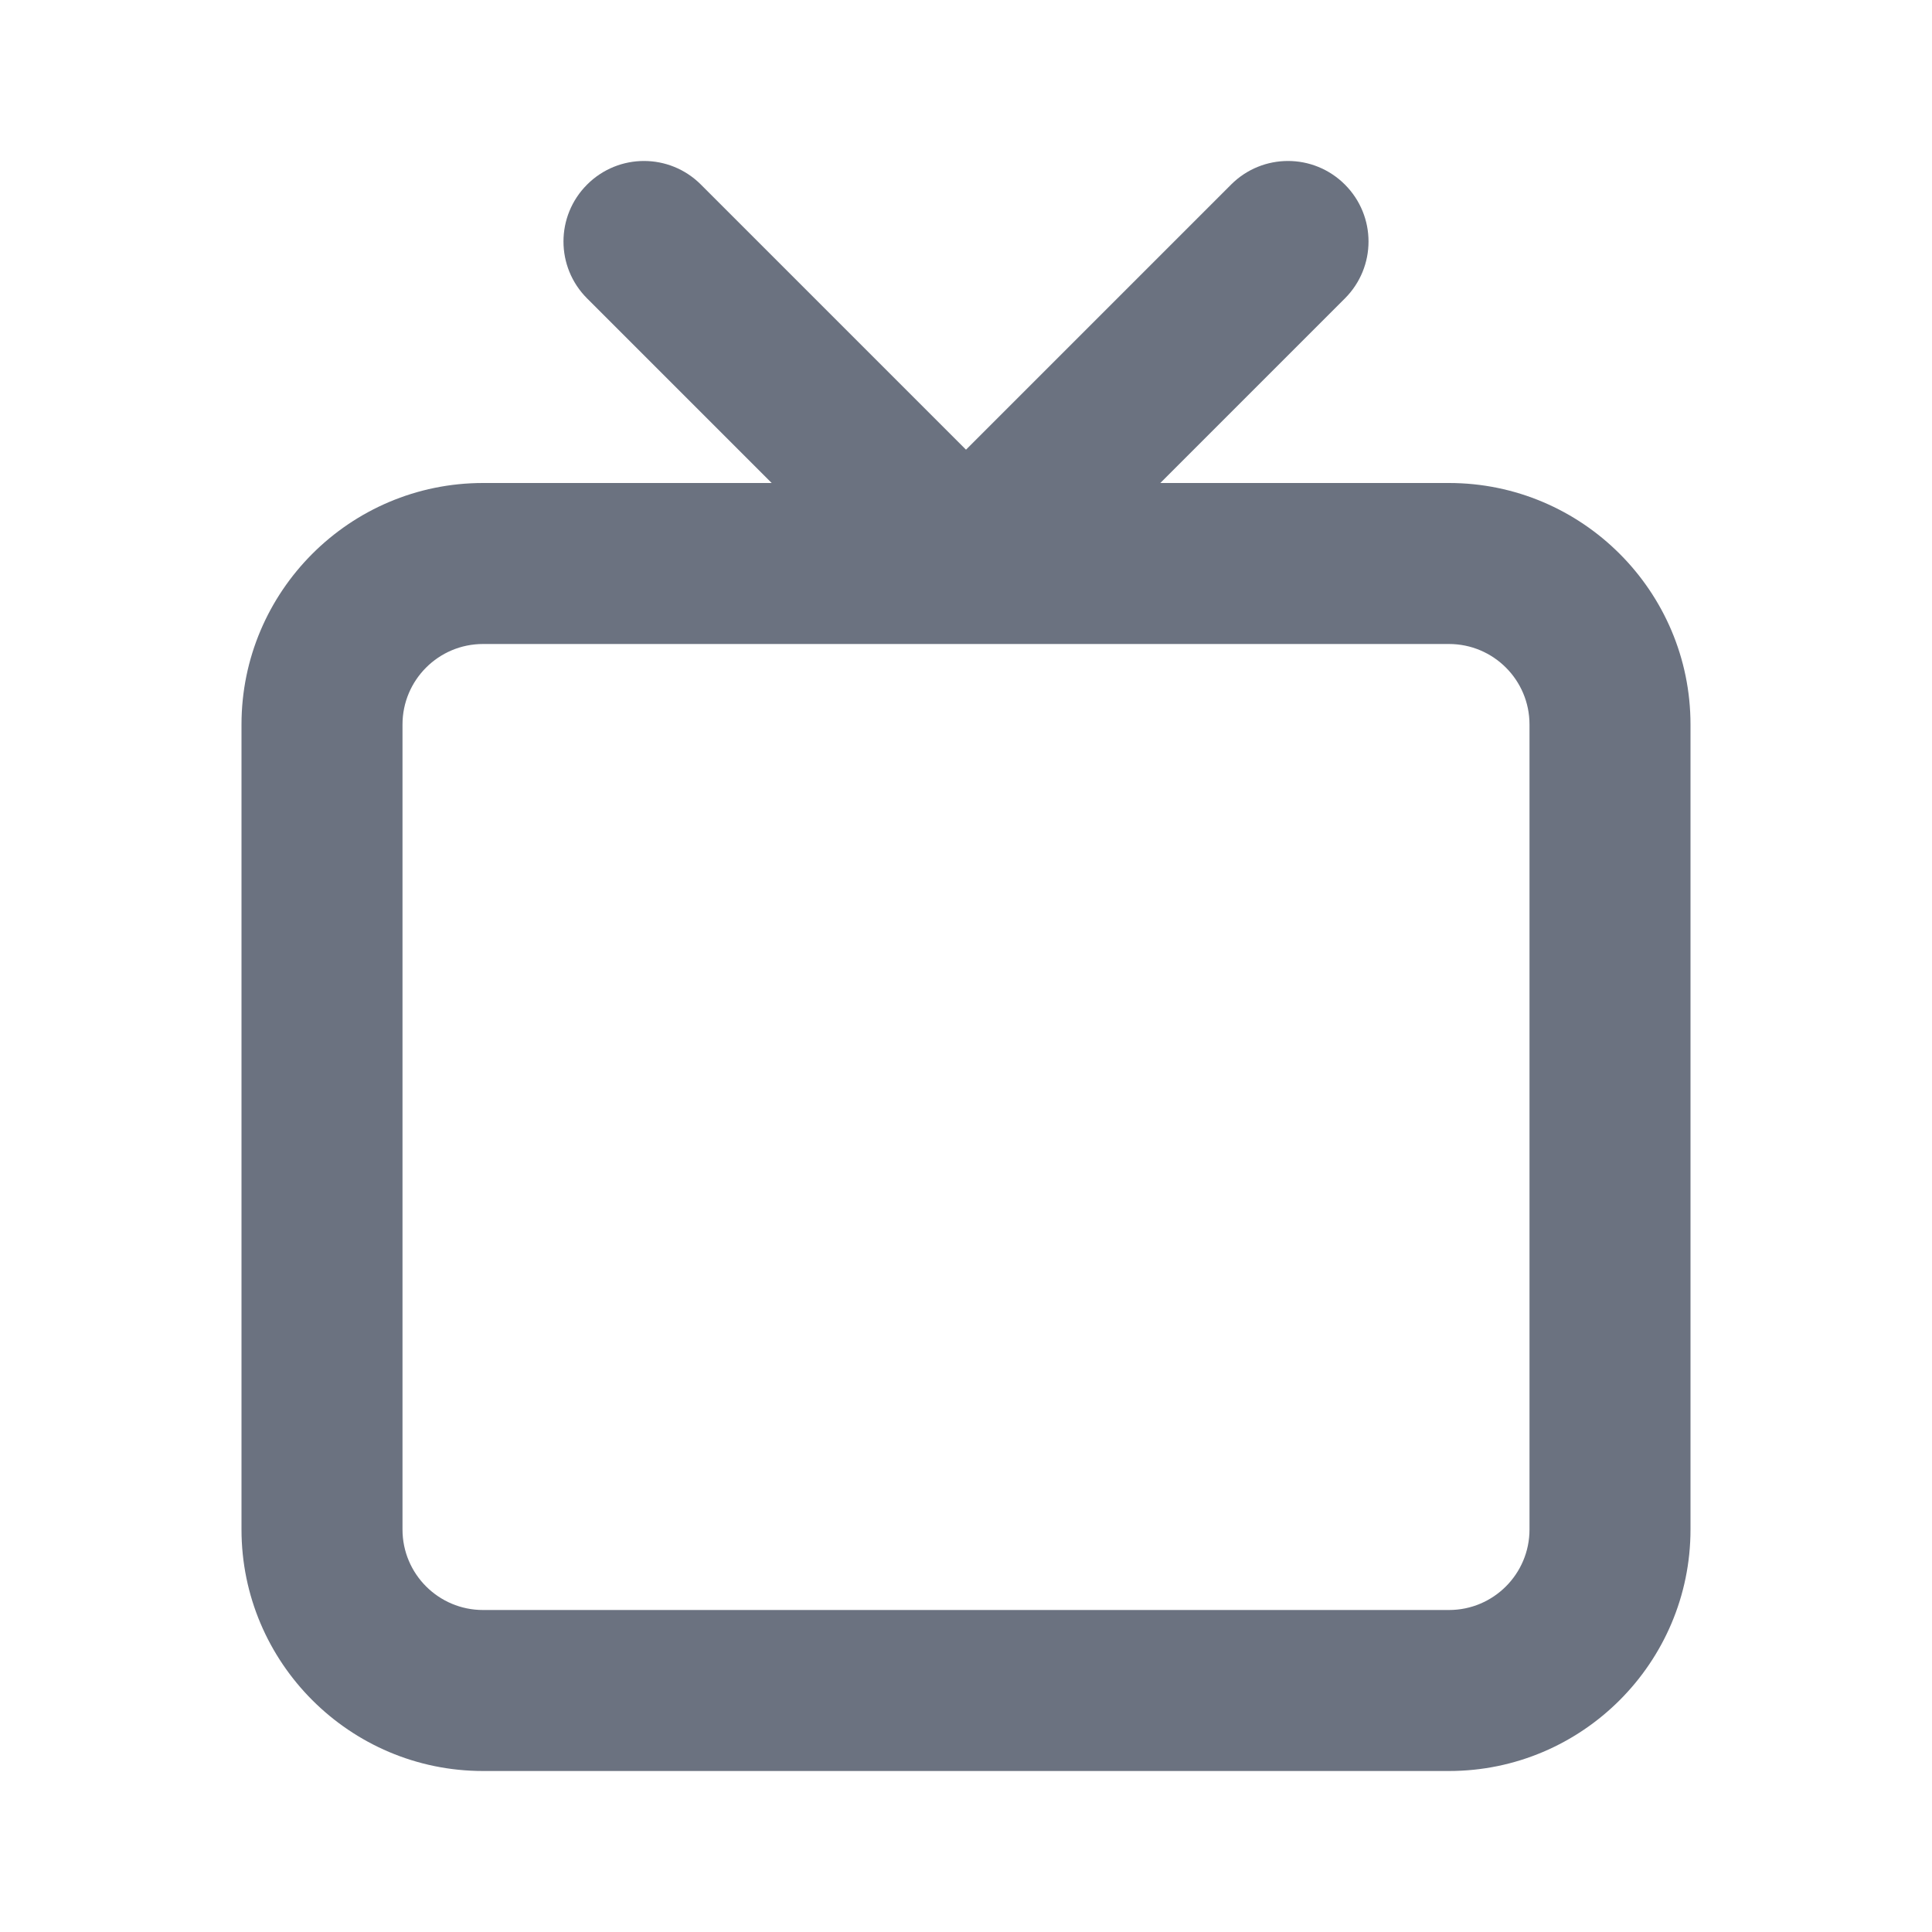 <svg fill="none" height="24" viewBox="0 0 24 24" width="24" xmlns="http://www.w3.org/2000/svg"><path clip-rule="evenodd" d="m19 19c0 .552-.448 1-1 1h-12c-.552 0-1-.448-1-1v-10c0-.552.448-1 1-1h12c.552 0 1 .448 1 1zm-1-13h-3.586l2.293-2.293c.391-.391.391-1.023 0-1.414s-1.023-.391-1.414 0l-3.293 3.293-3.293-3.293c-.391-.391-1.023-.391-1.414 0s-.391 1.023 0 1.414l2.293 2.293h-3.586c-1.654 0-3 1.346-3 3v10c0 1.654 1.346 3 3 3h12c1.654 0 3-1.346 3-3v-10c0-1.654-1.346-3-3-3z" fill="#6b7280" fill-rule="evenodd"/></svg>